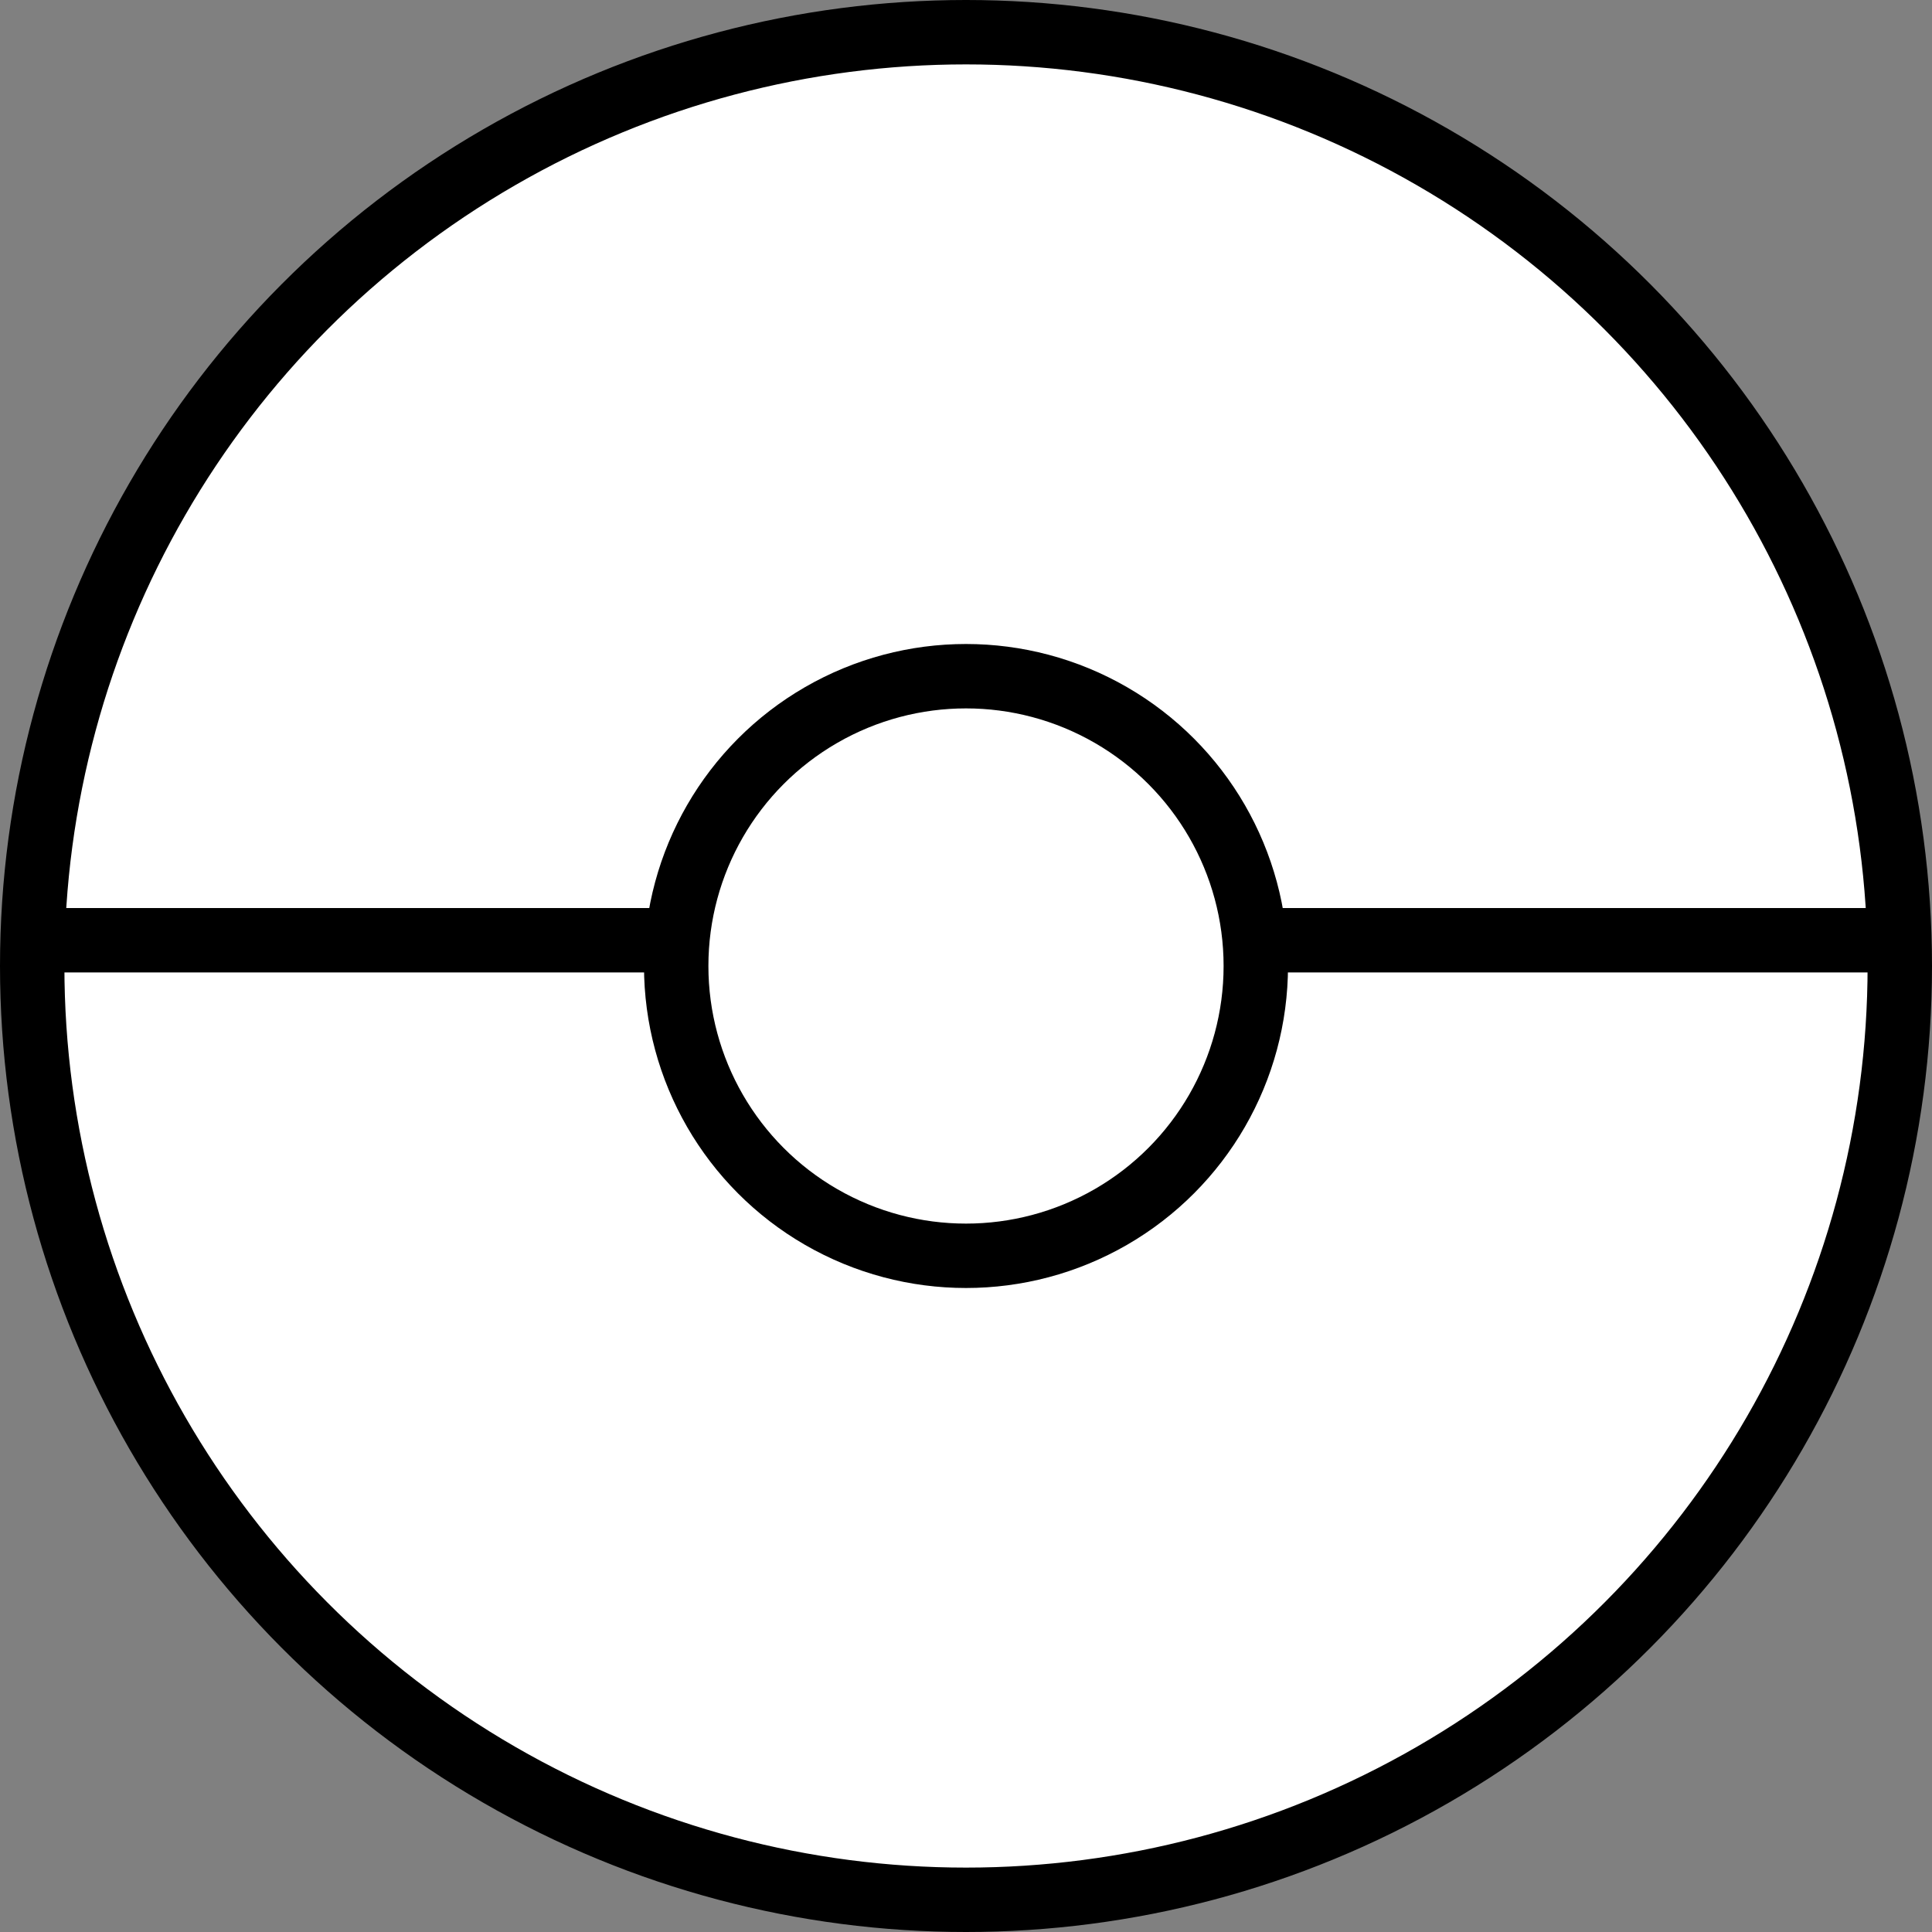 <svg width="300" height="300" xmlns="http://www.w3.org/2000/svg">

 <rect width="100%" height="100%" fill="#808080" stroke="none"/>

 <g>
  <title>Layer 1</title>
  <ellipse ry="145" rx="145" id="svg_6" cy="150" cx="150" stroke-width="10" stroke="#000" fill="#fff"/>
  <ellipse ry="45" rx="45" id="svg_7" cy="150" cx="150" stroke-width="10" stroke="#000" fill="#fff"/>
  <line id="svg_8" y2="146" x2="105" y1="146" x1="5" stroke-width="10" stroke="#000" fill="none"/>
  <line id="svg_9" y2="146" x2="295" y1="146" x1="195" stroke-width="10" stroke="#000" fill="none"/>
 </g>
</svg>